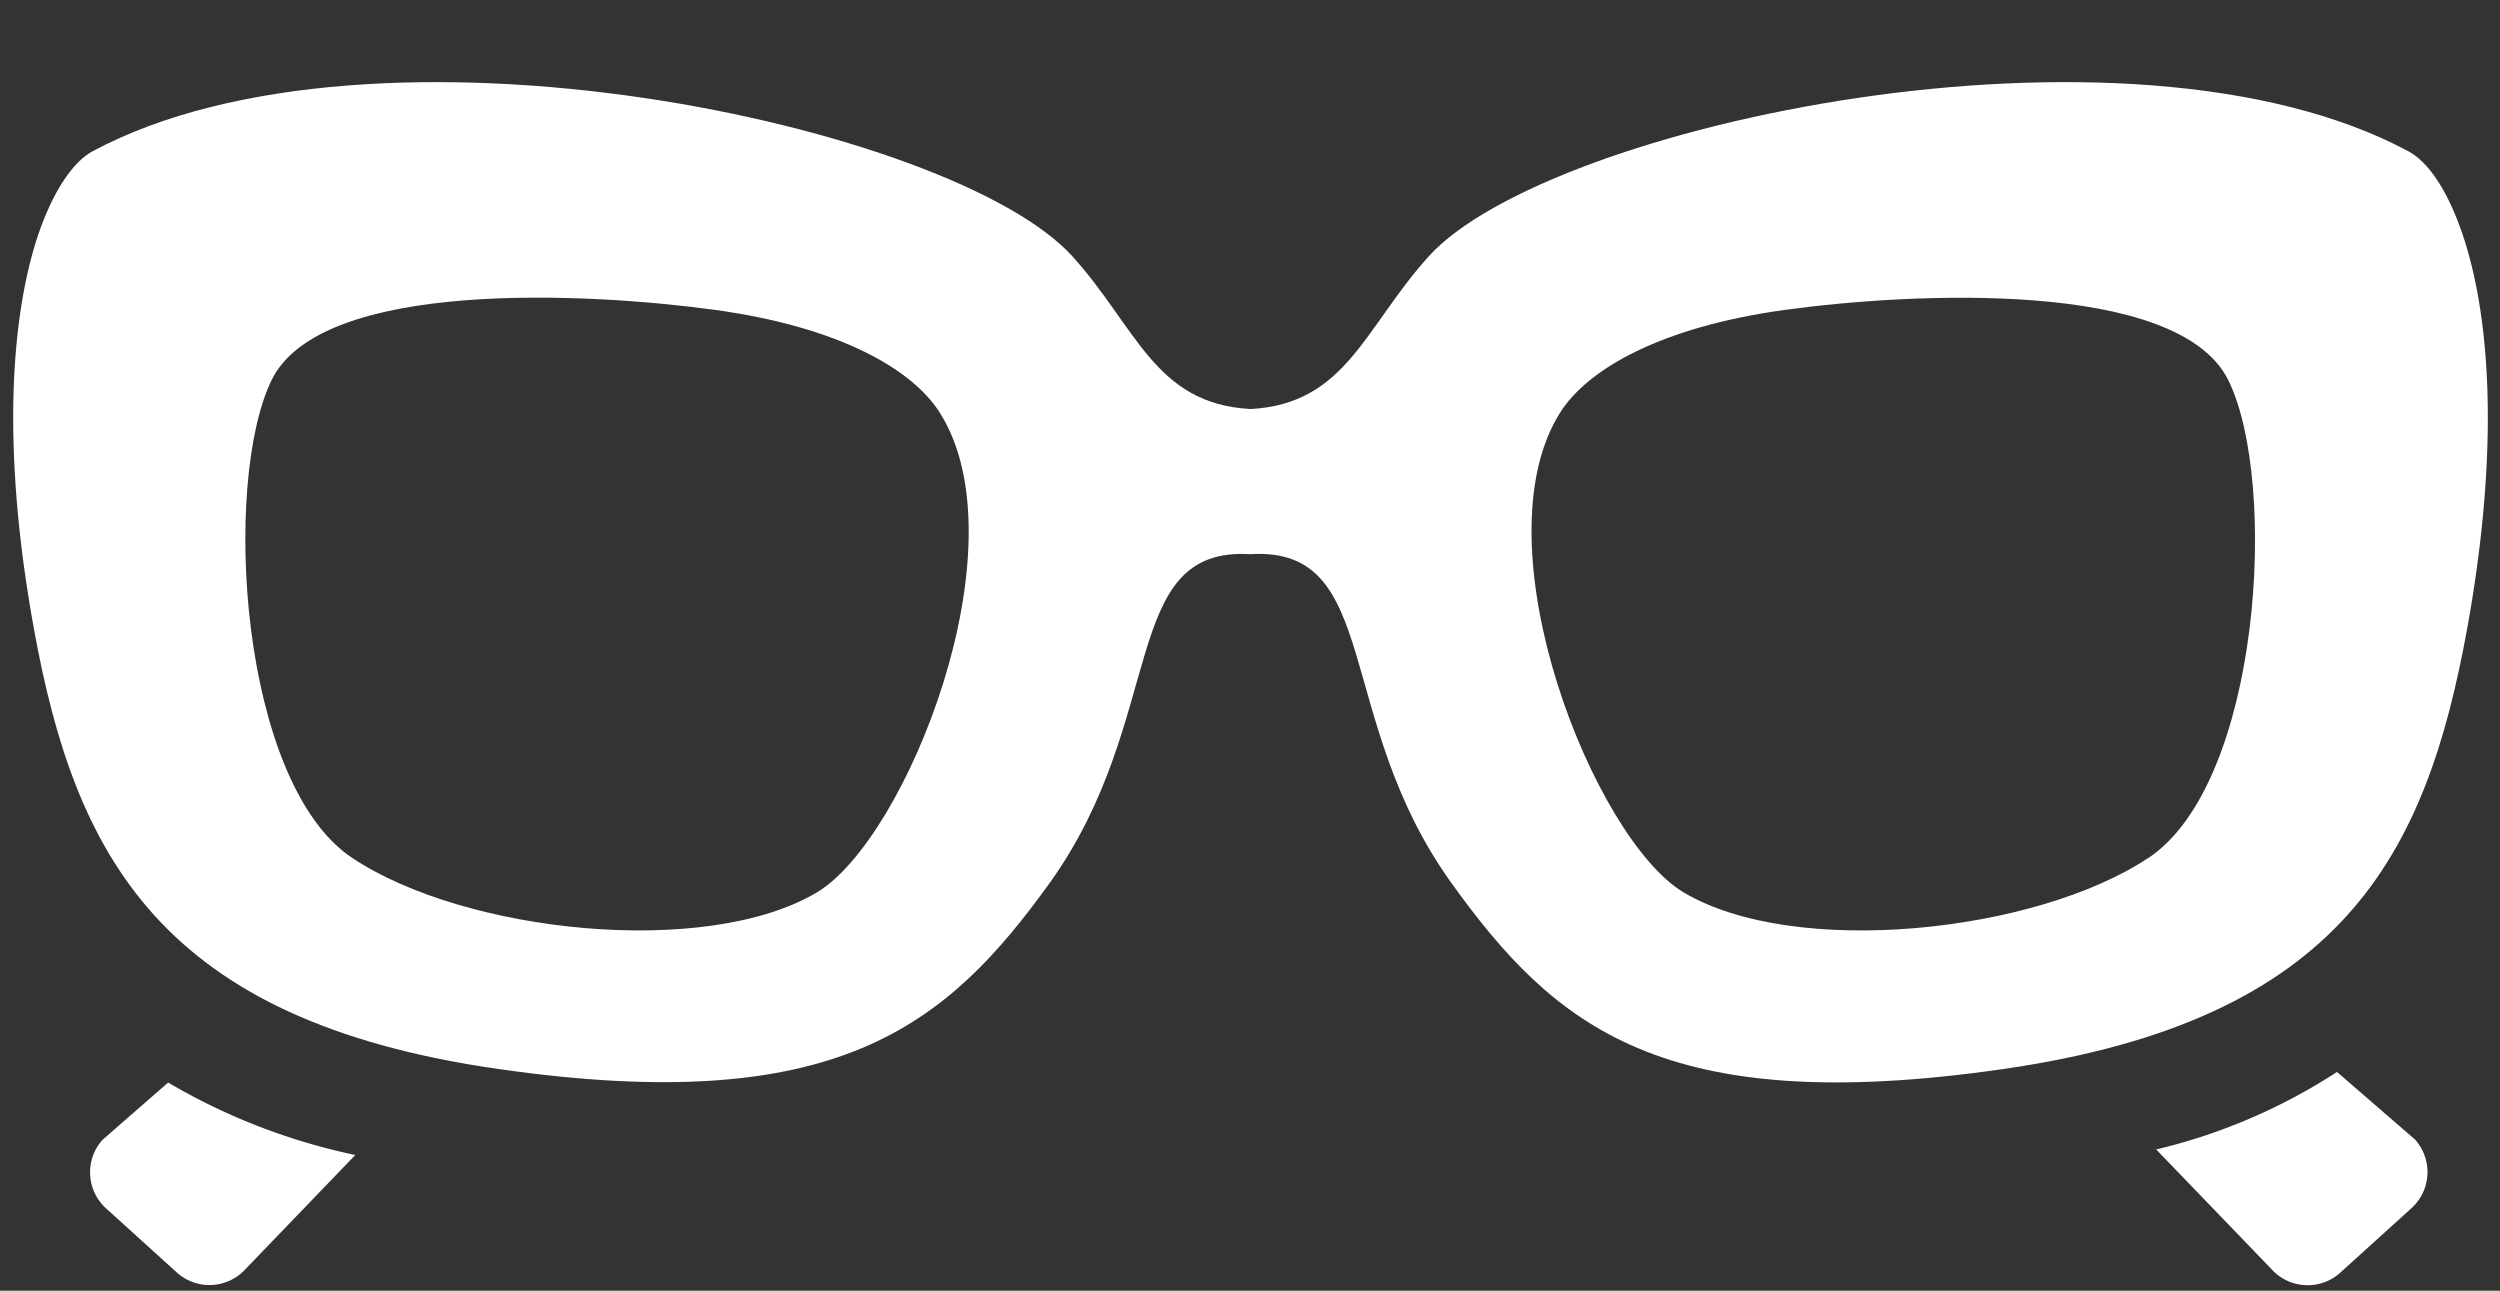 <svg xmlns="http://www.w3.org/2000/svg" viewBox="-1.02 -6.36 193.57 99.938"><rect x="-1.02" y="-6.36" width="193.57" height="99.938" fill="#333333" stroke="none"/><title>Depositphotos_43825757_15_ic</title><g fill="#fff" data-name="Layer 2"><path d="M6.92 81.89a3.77 3.77 0 0 0 .28 5.32l5.52 5a3.77 3.77 0 0 0 5.28-.32l8.49-8.82A48 48 0 0 1 12 77.46z"/><path d="M179.93 76.64a44.56 44.56 0 0 1-14 6l8.92 9.26a3.77 3.77 0 0 0 5.32.29l5.52-5a3.77 3.77 0 0 0 .28-5.32z"/><path d="M185.45 5.35c-21.81-11.71-66.64-2-75.83 8.12-5 5.53-6.4 11.44-13.81 11.84C88.38 24.91 87 19 82 13.47 72.79 3.33 28-6.35 6.15 5.35c-1.44.78-3 2.91-4.22 6.48-2 6-2.95 16.06-.32 30.52 3.18 17.49 9.73 30.3 35.95 34.06S72.25 73.12 80.26 62C89.4 49.25 85.6 35.92 95.8 36.55c10.2-.63 6.4 12.7 15.54 25.43 8 11.14 16.35 18.23 42.7 14.44S186.81 59.85 190 42.36c2.55-14.06 1.74-23.94-.16-30-1.22-3.88-2.84-6.19-4.39-7.01zM62.24 62.73c-8.6 5.13-27.28 3.15-36-2.67S16.17 31 20 23.09s24.61-6.79 34.31-5.46 15.36 4.63 17.46 8c6.47 10.31-2.62 32.98-9.53 37.1zm103.09-2.67c-8.73 5.82-27.4 7.8-36 2.67-6.91-4.12-16-26.79-9.58-37.1 2.1-3.37 7.76-6.67 17.46-8s30.43-2.42 34.31 5.46 2.54 31.16-6.19 36.98z"/></g></svg>